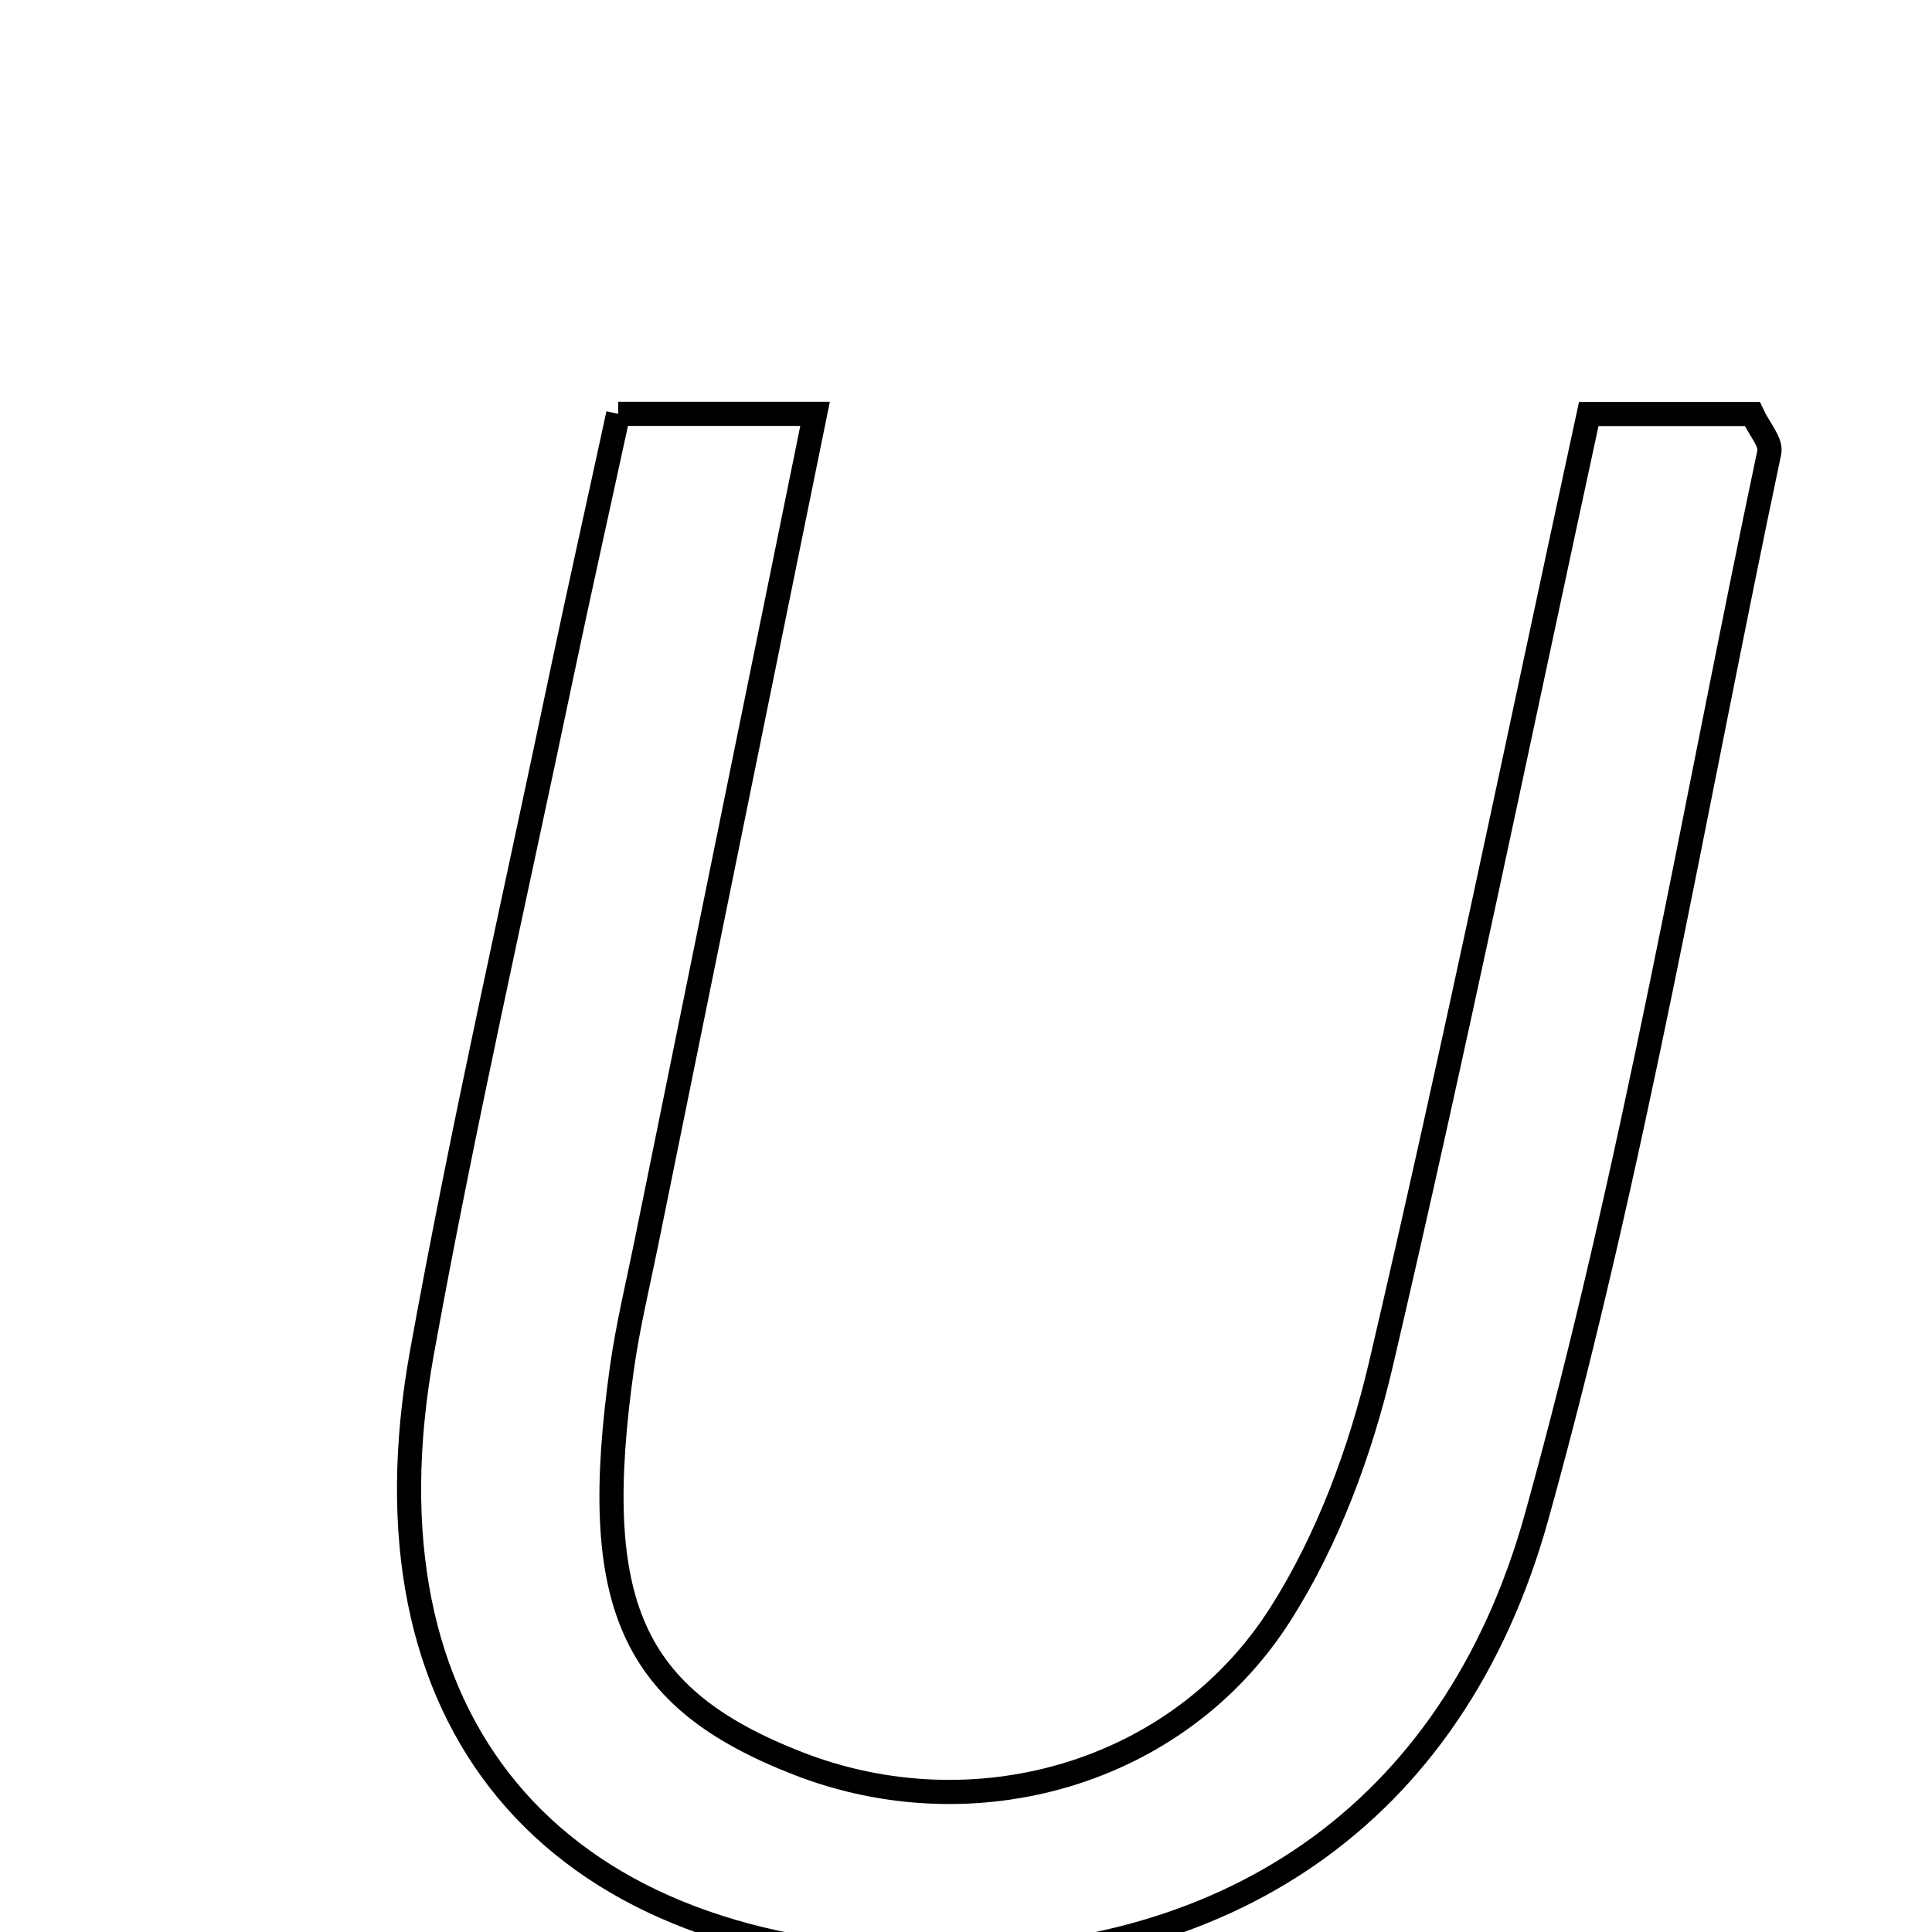 <svg xmlns="http://www.w3.org/2000/svg" viewBox="0.0 0.0 24.0 24.0" height="200px" width="200px"><path fill="none" stroke="black" stroke-width=".3" stroke-opacity="1.0"  filling="0" d="M7.68 5.141 C8.572 5.141 9.236 5.141 10.125 5.141 C9.404 8.684 8.714 12.067 8.027 15.451 C7.923 15.962 7.8 16.471 7.727 16.986 C7.313 19.921 7.84 21.098 9.913 21.906 C12.094 22.757 14.632 22.049 15.902 20.057 C16.495 19.128 16.902 18.024 17.155 16.944 C18.063 13.058 18.869 9.148 19.736 5.143 C20.466 5.143 21.126 5.143 21.767 5.143 C21.855 5.331 22.005 5.493 21.979 5.618 C21.046 10.034 20.296 14.502 19.088 18.843 C18.043 22.599 15.16 24.425 11.465 24.338 C6.819 24.228 4.418 21.365 5.241 16.805 C5.751 13.984 6.39 11.186 6.977 8.38 C7.191 7.361 7.419 6.345 7.68 5.141"></path></svg>